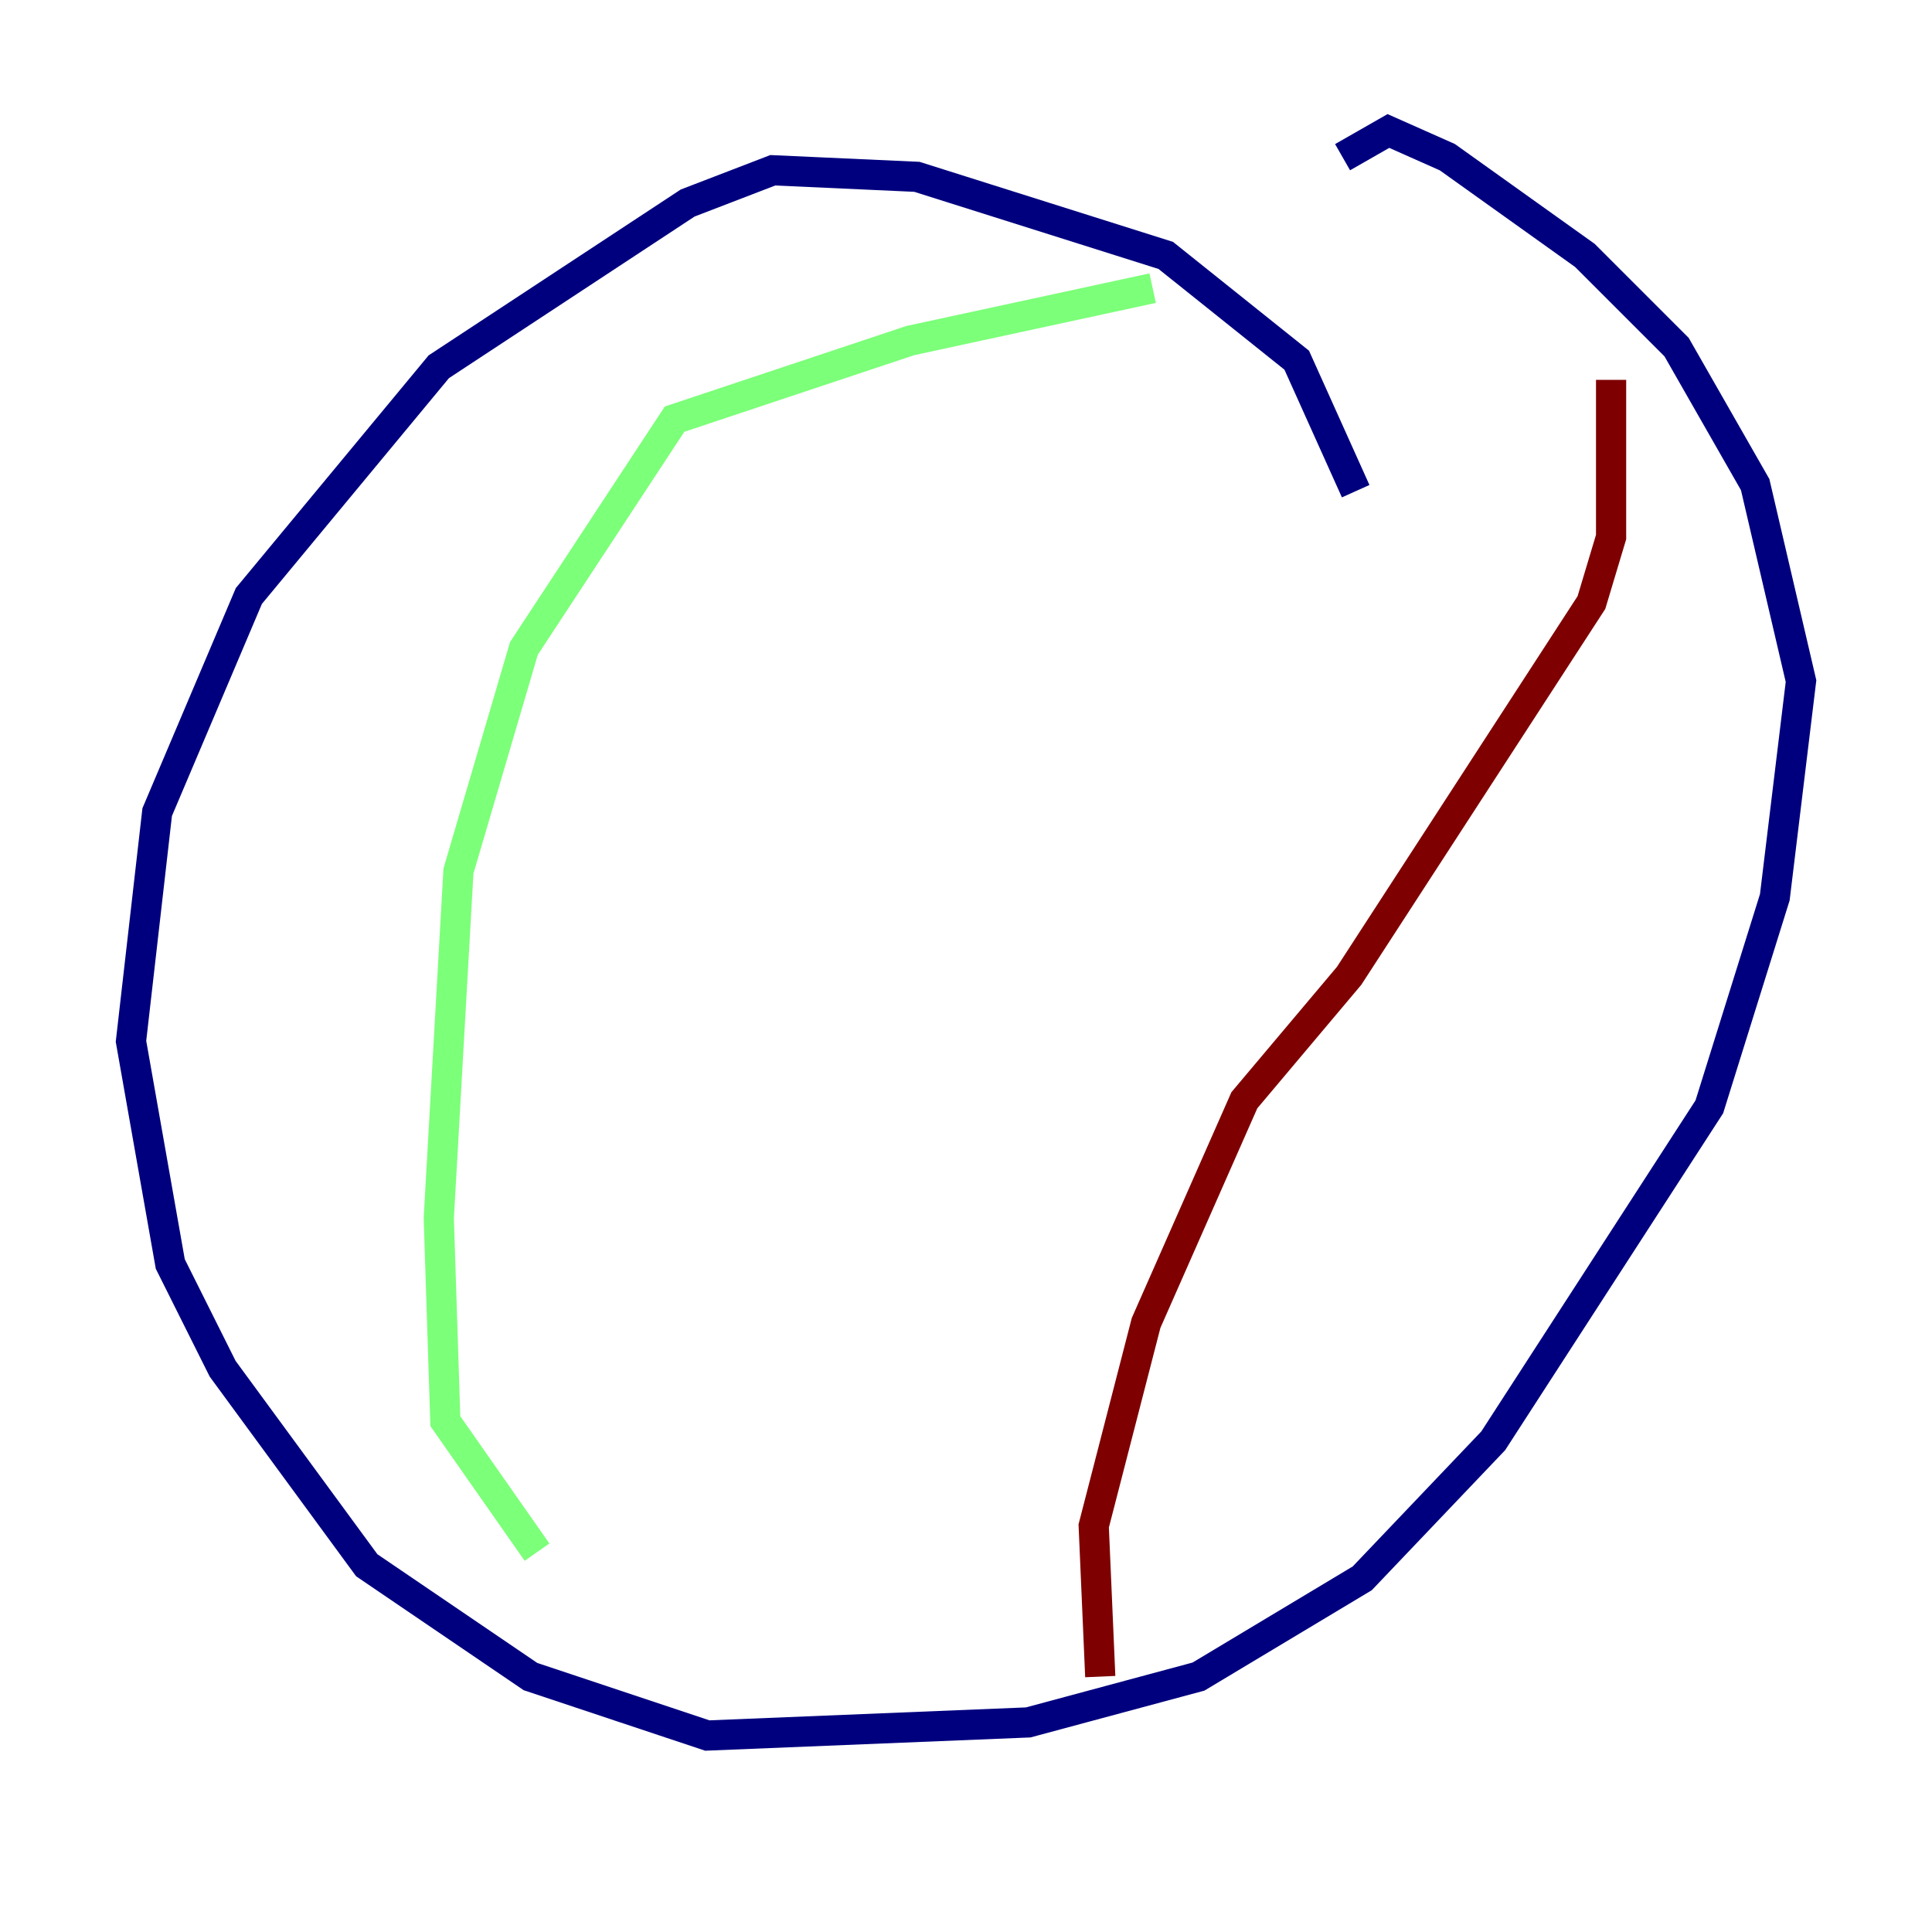 <?xml version="1.0" encoding="utf-8" ?>
<svg baseProfile="tiny" height="128" version="1.2" viewBox="0,0,128,128" width="128" xmlns="http://www.w3.org/2000/svg" xmlns:ev="http://www.w3.org/2001/xml-events" xmlns:xlink="http://www.w3.org/1999/xlink"><defs /><polyline fill="none" points="89.817,32.542 85.912,23.864 77.234,16.922 60.746,11.715 51.2,11.281 45.559,13.451 29.071,24.298 16.488,39.485 10.414,53.803 8.678,68.99 11.281,83.742 14.752,90.685 24.298,103.702 35.146,111.078 46.861,114.983 68.122,114.115 79.403,111.078 90.251,104.57 98.929,95.458 113.248,73.329 117.586,59.444 119.322,45.125 116.285,32.108 111.078,22.997 105.003,16.922 95.891,10.414 91.986,8.678 88.949,10.414" stroke="#00007f" stroke-width="2" /><polyline fill="none" points="76.366,19.091 60.312,22.563 44.691,27.77 34.712,42.956 30.373,57.709 29.071,80.705 29.505,94.156 35.58,102.834" stroke="#7cff79" stroke-width="2" /><polyline fill="none" points="106.739,25.166 106.739,35.58 105.437,39.919 89.383,64.651 82.441,72.895 75.932,87.647 72.461,101.098 72.895,111.078" stroke="#7f0000" stroke-width="2" /></svg>